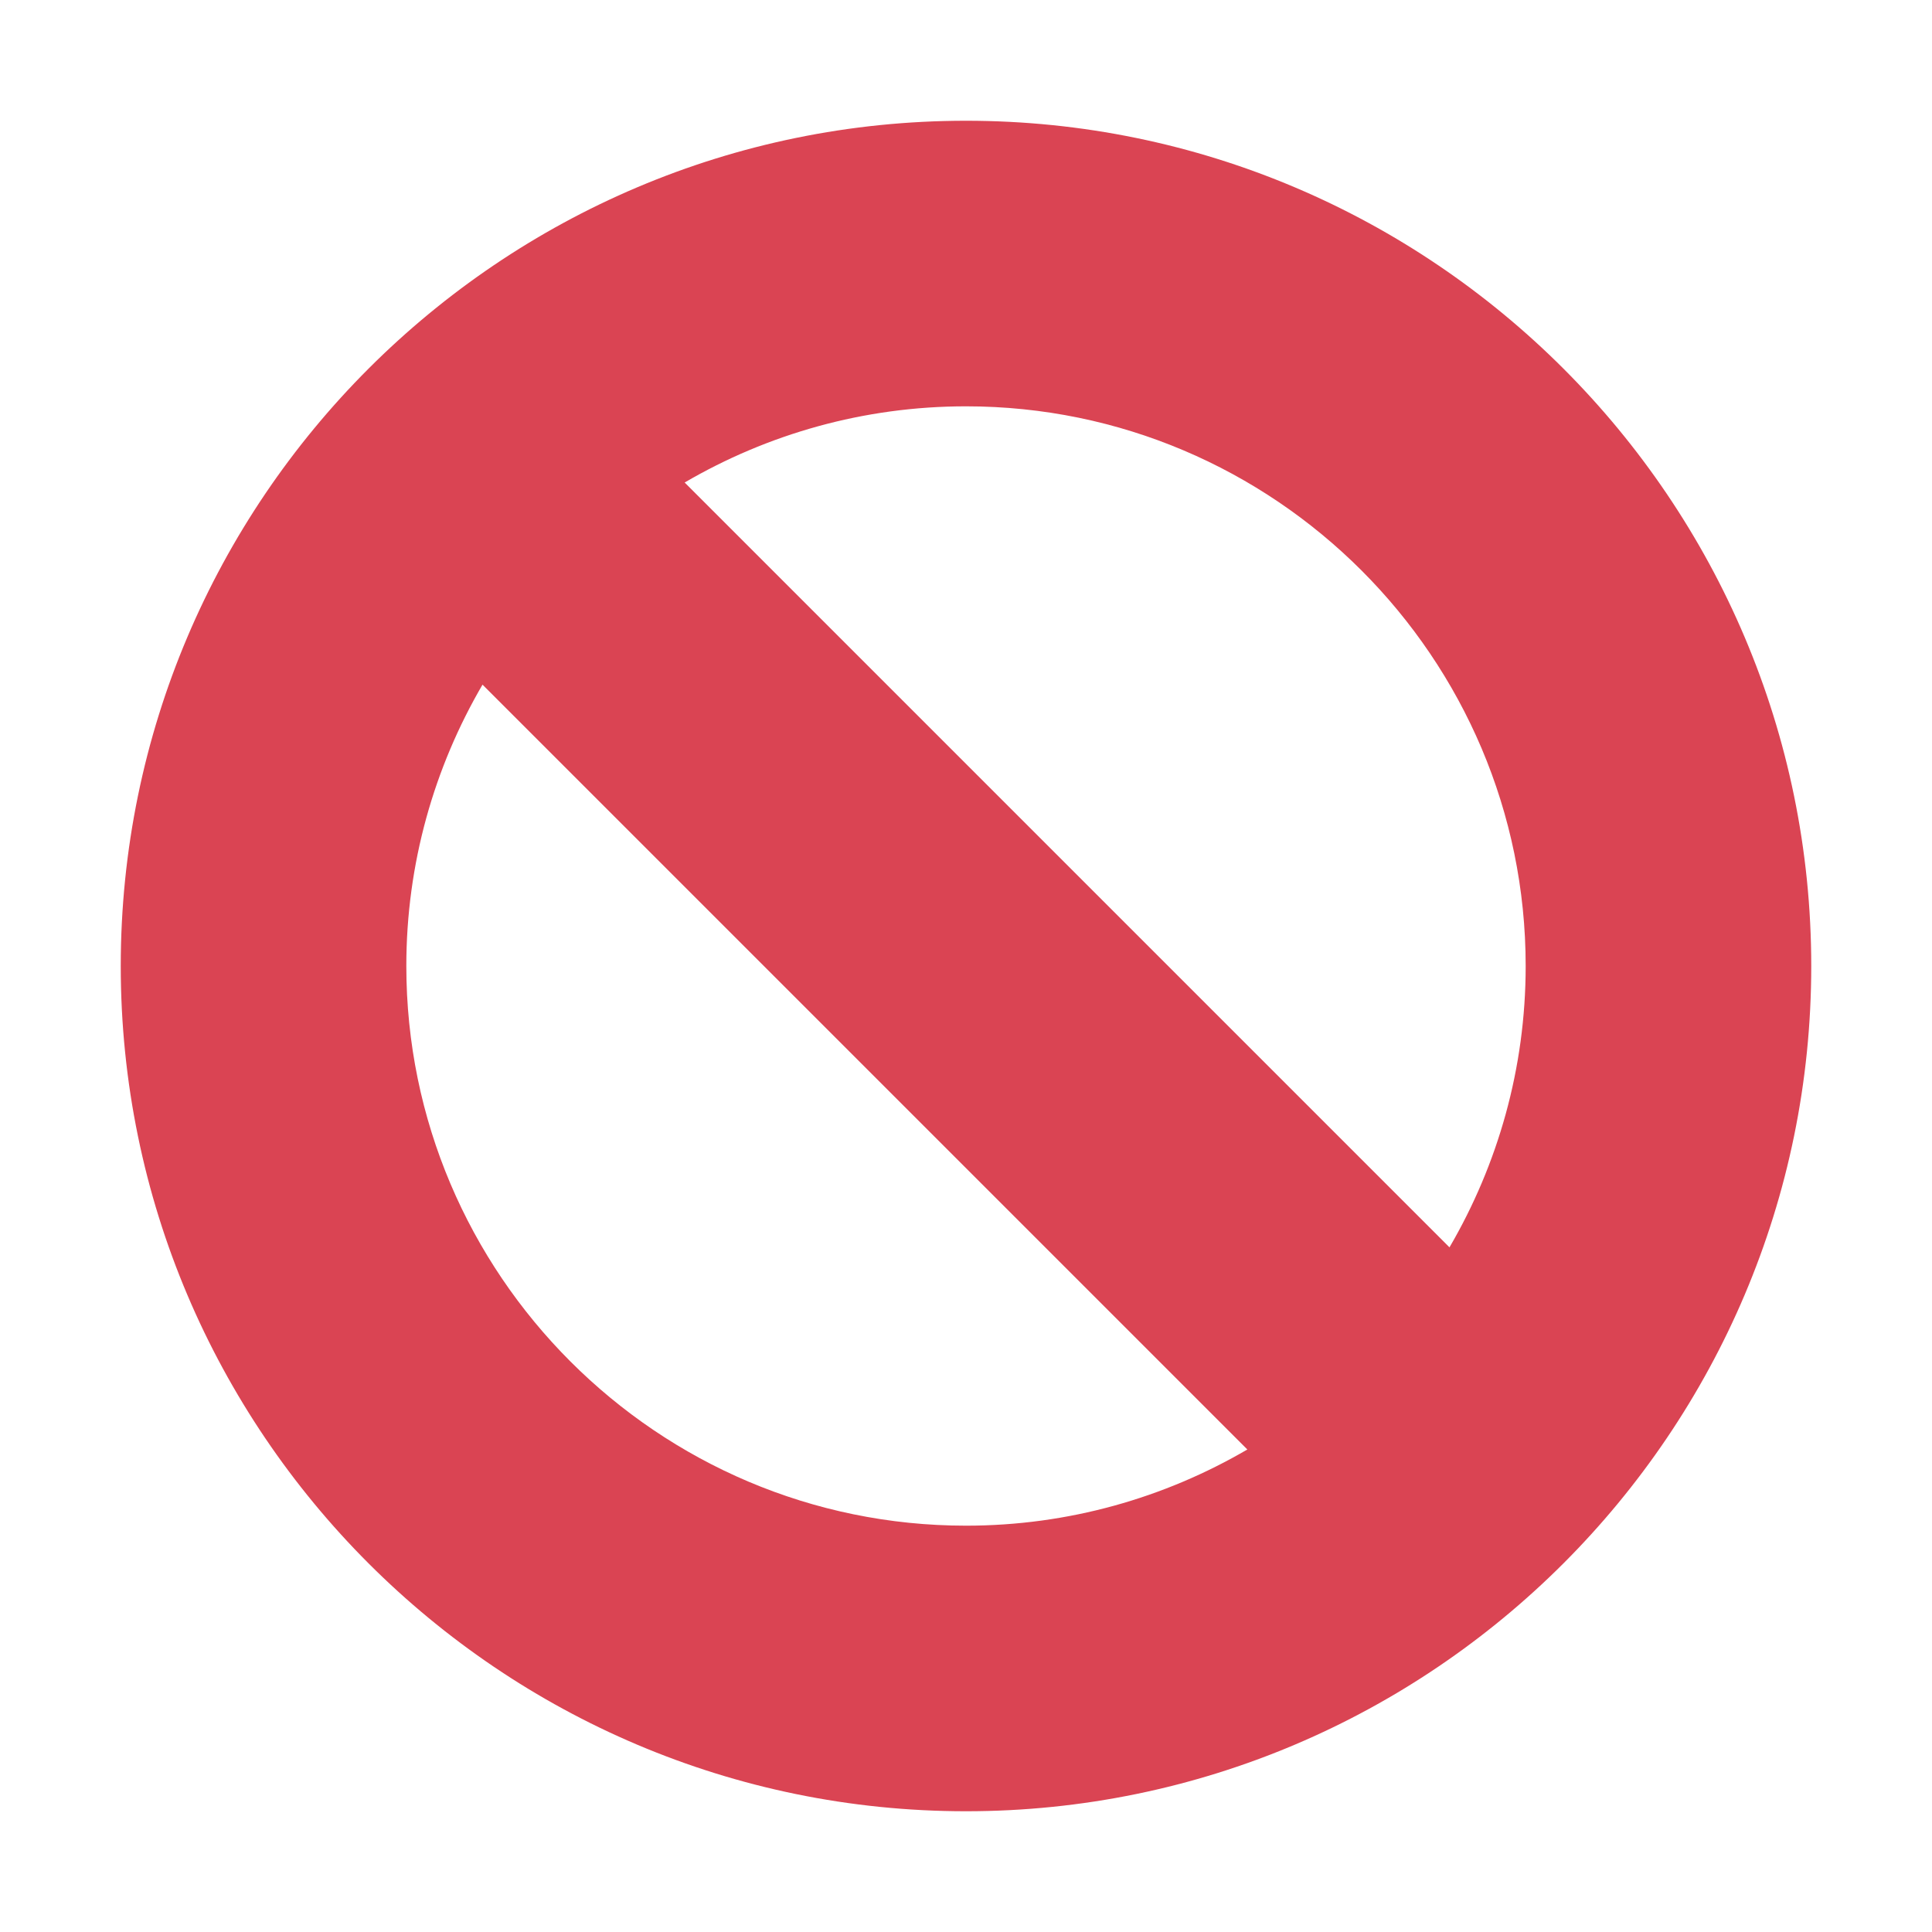 <svg xmlns="http://www.w3.org/2000/svg" viewBox="0 0 16 16">
  <defs id="defs3051">
    <style type="text/css" id="current-color-scheme">
      .ColorScheme-NegativeText {
        color:#da4453;
      }
      </style>
  </defs>
        <path
           style="fill:currentColor;fill-opacity:1;stroke:none" 
           class="ColorScheme-NegativeText"
        d="M 8 1 C 4.14 1 1 4.14 1 8 C 1 11.86 4.14 15 8 15 C 11.86 15 15 11.86 15 8 C 15 4.14 11.86 1 8 1 z M 8 3.365 C 10.555 3.365 12.635 5.445 12.635 8 C 12.635 8.849 12.404 9.645 12.004 10.33 L 5.67 3.996 C 6.355 3.596 7.151 3.365 8 3.365 z M 3.996 5.67 L 10.33 12.004 C 9.645 12.404 8.849 12.635 8 12.635 C 5.445 12.635 3.365 10.555 3.365 8 C 3.365 7.151 3.596 6.355 3.996 5.67 z "
     />
</svg>
